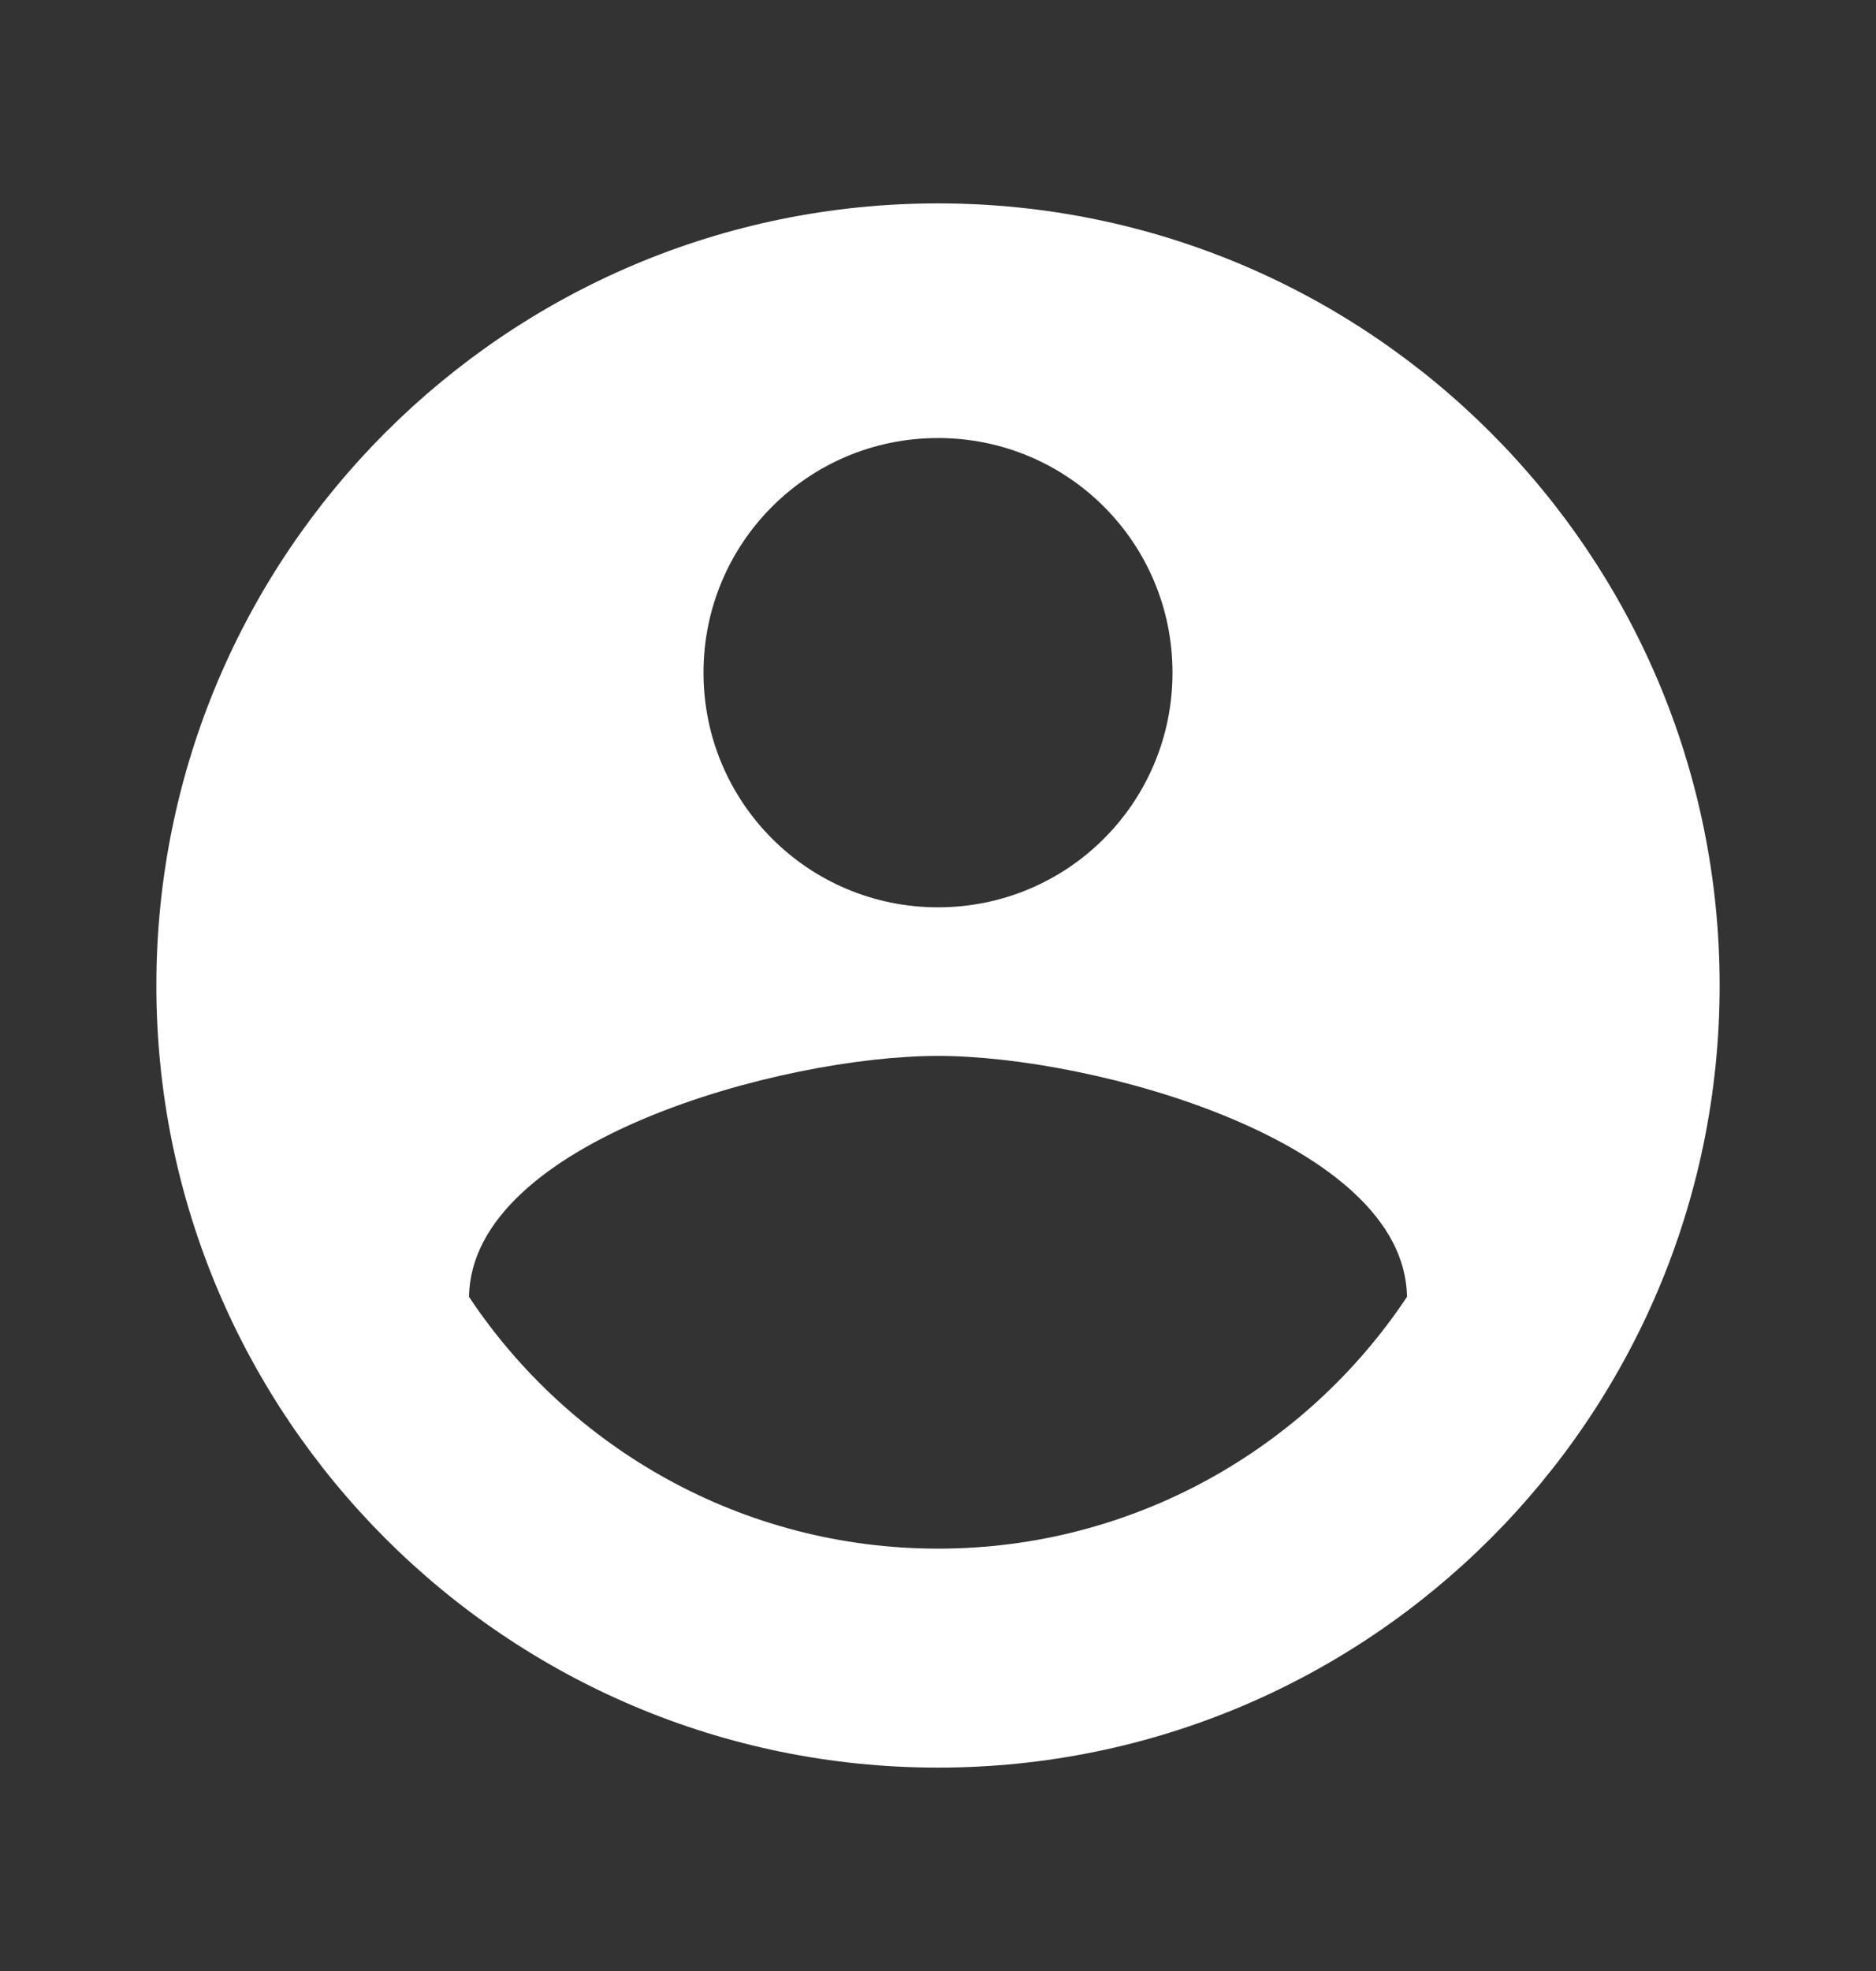 <svg width="20" height="21" viewBox="0 0 20 21" fill="none" xmlns="http://www.w3.org/2000/svg">
<rect x="0" y="0" width="20" height="21" fill="#333333" stroke="none"/>
<g id="Account circle" clip-path="url(#clip0_148_838)">
<path id="Vector" d="M10 2.167C5.4 2.167 1.667 5.9 1.667 10.5C1.667 15.1 5.4 18.833 10 18.833C14.6 18.833 18.333 15.1 18.333 10.5C18.333 5.9 14.6 2.167 10 2.167ZM10 4.667C11.383 4.667 12.5 5.783 12.5 7.167C12.5 8.55 11.383 9.667 10 9.667C8.617 9.667 7.5 8.55 7.5 7.167C7.5 5.783 8.617 4.667 10 4.667ZM10 16.5C7.917 16.5 6.075 15.433 5 13.817C5.025 12.158 8.333 11.25 10 11.25C11.658 11.25 14.975 12.158 15 13.817C13.925 15.433 12.083 16.5 10 16.5Z" fill="white"/>
</g>
<defs>
<clipPath id="clip0_148_838">
<rect width="20" height="20" fill="white" transform="translate(0 0.5)"/>
</clipPath>
</defs>
</svg>
